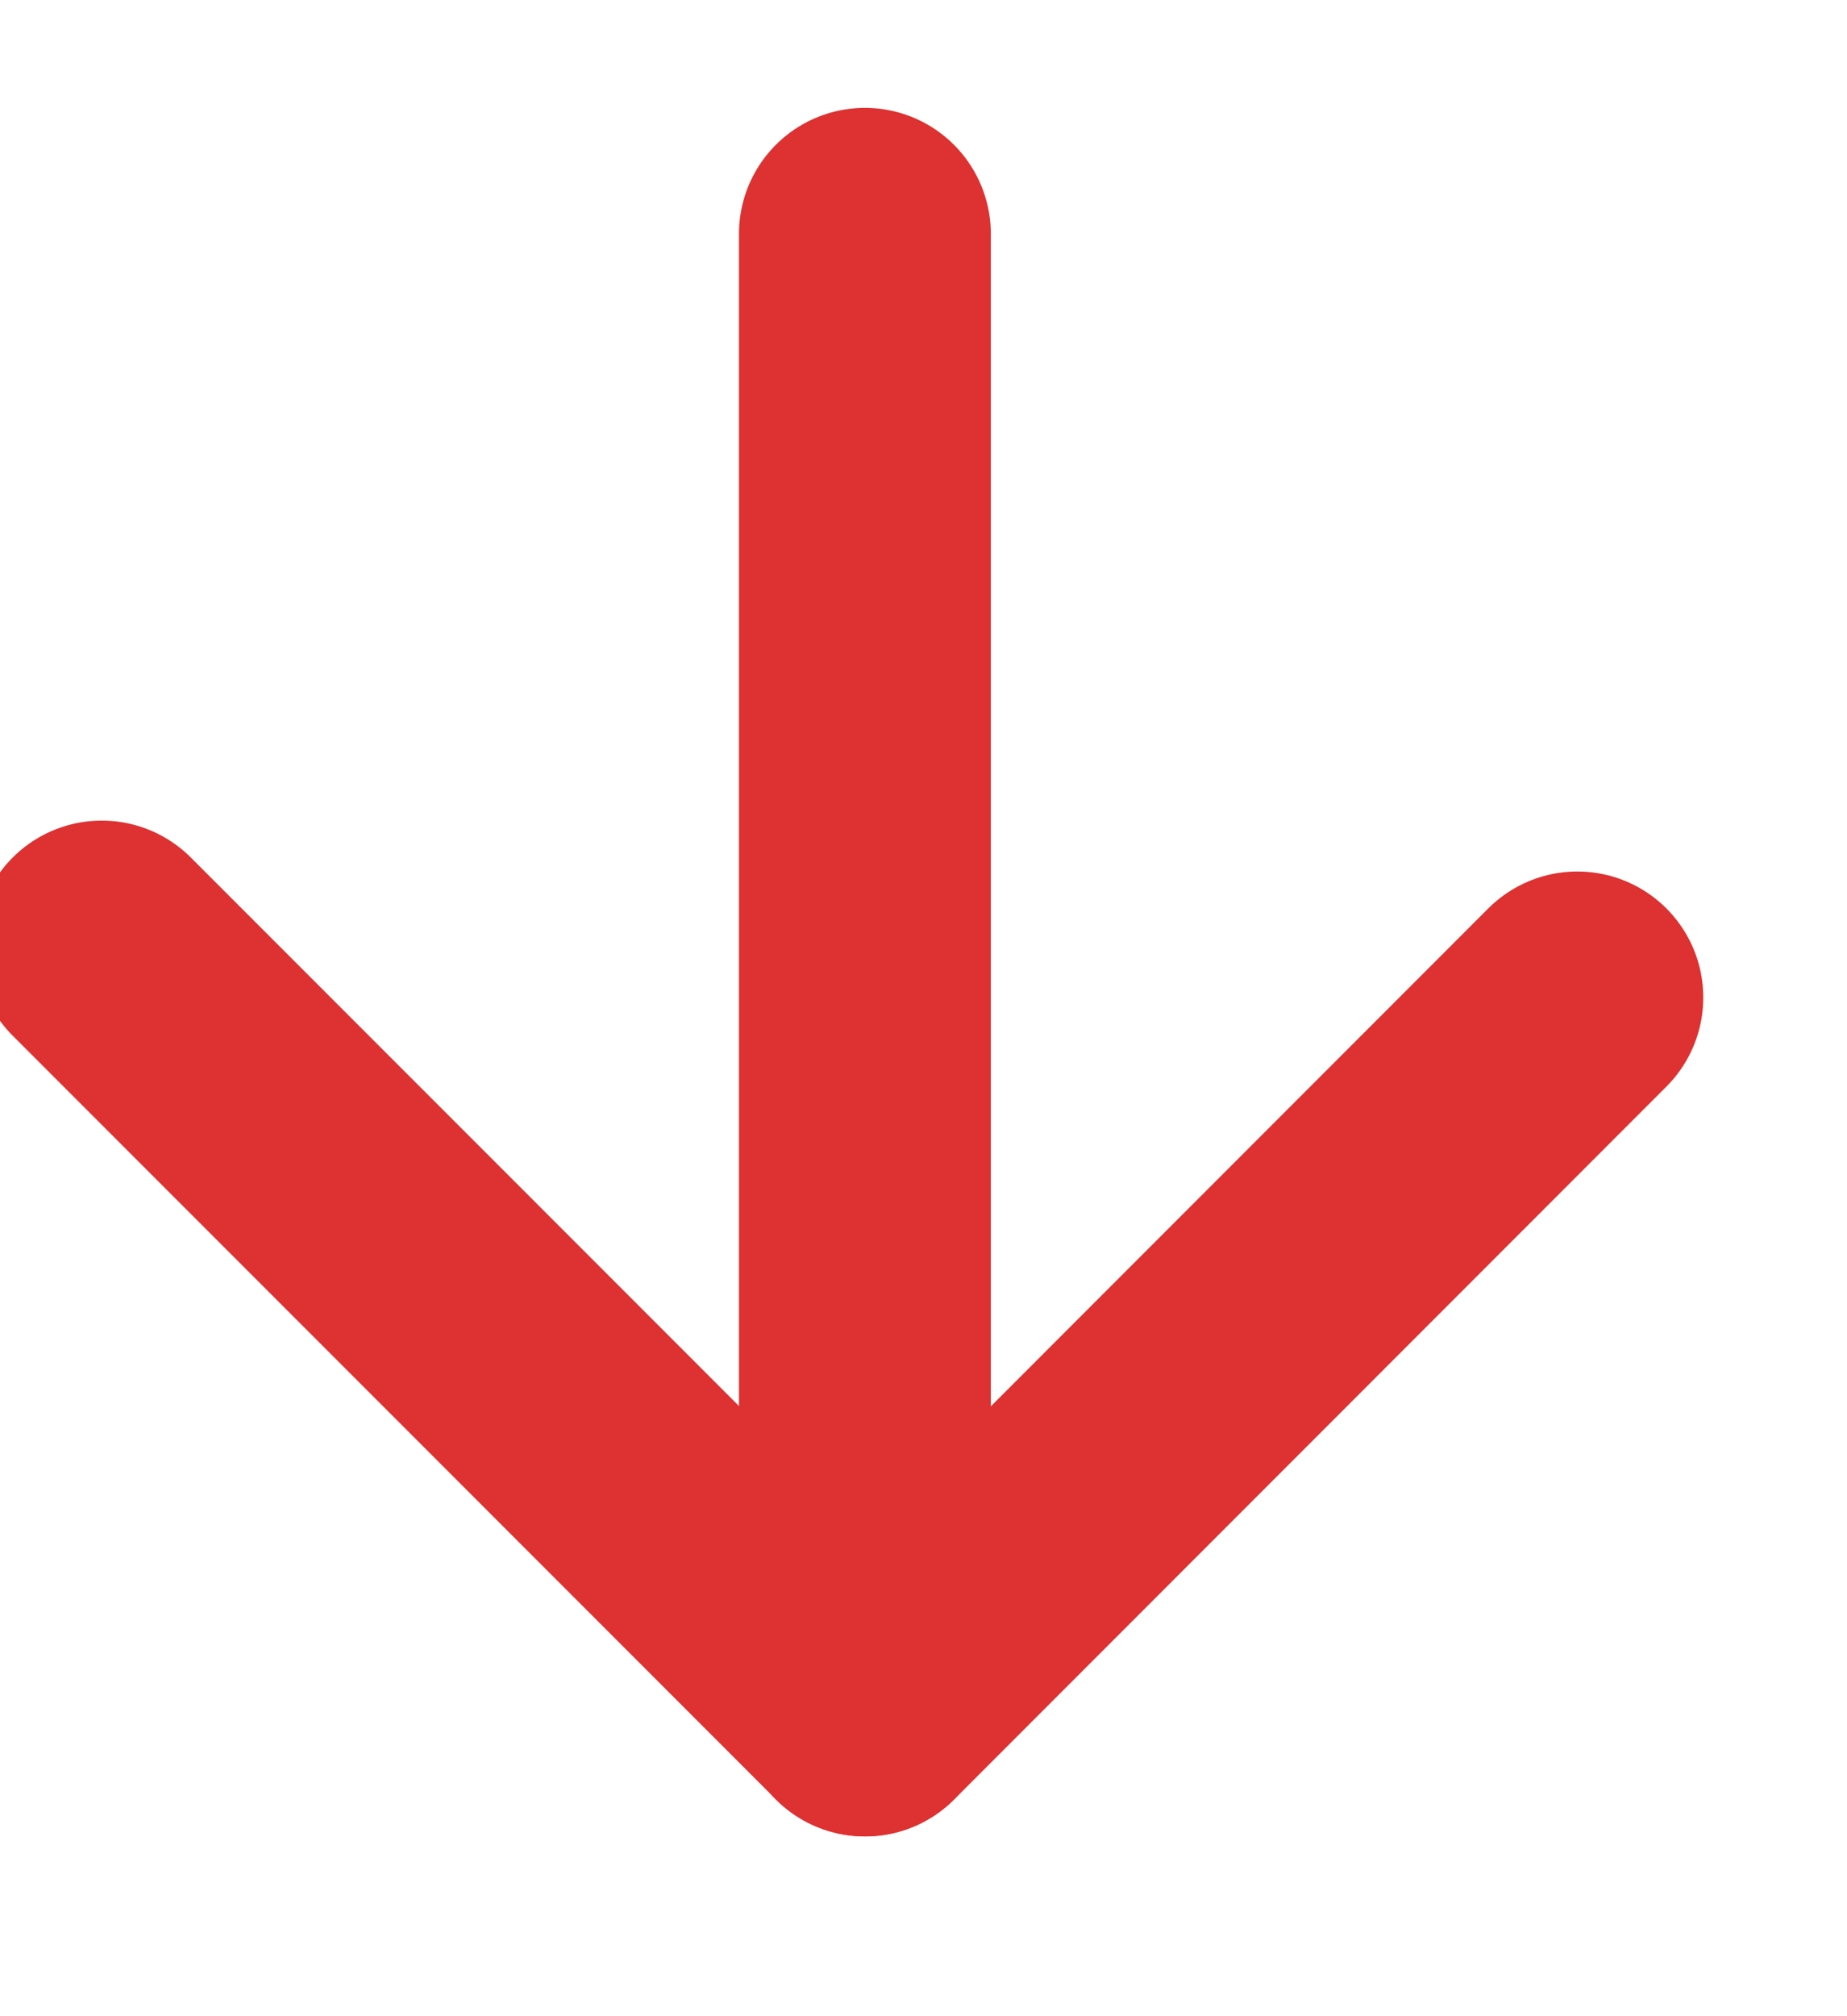 <svg width="11" height="12" viewBox="0 0 11 12" fill="none" xmlns="http://www.w3.org/2000/svg">
<path d="M5.151 1.392L5.151 10.18" stroke="#DE3131" stroke-width="1.5" stroke-linecap="round" stroke-linejoin="round"/>
<path d="M9.394 5.937L5.152 10.18L0.606 5.634" stroke="#DE3131" stroke-width="1.5" stroke-linecap="round" stroke-linejoin="round"/>
</svg>
